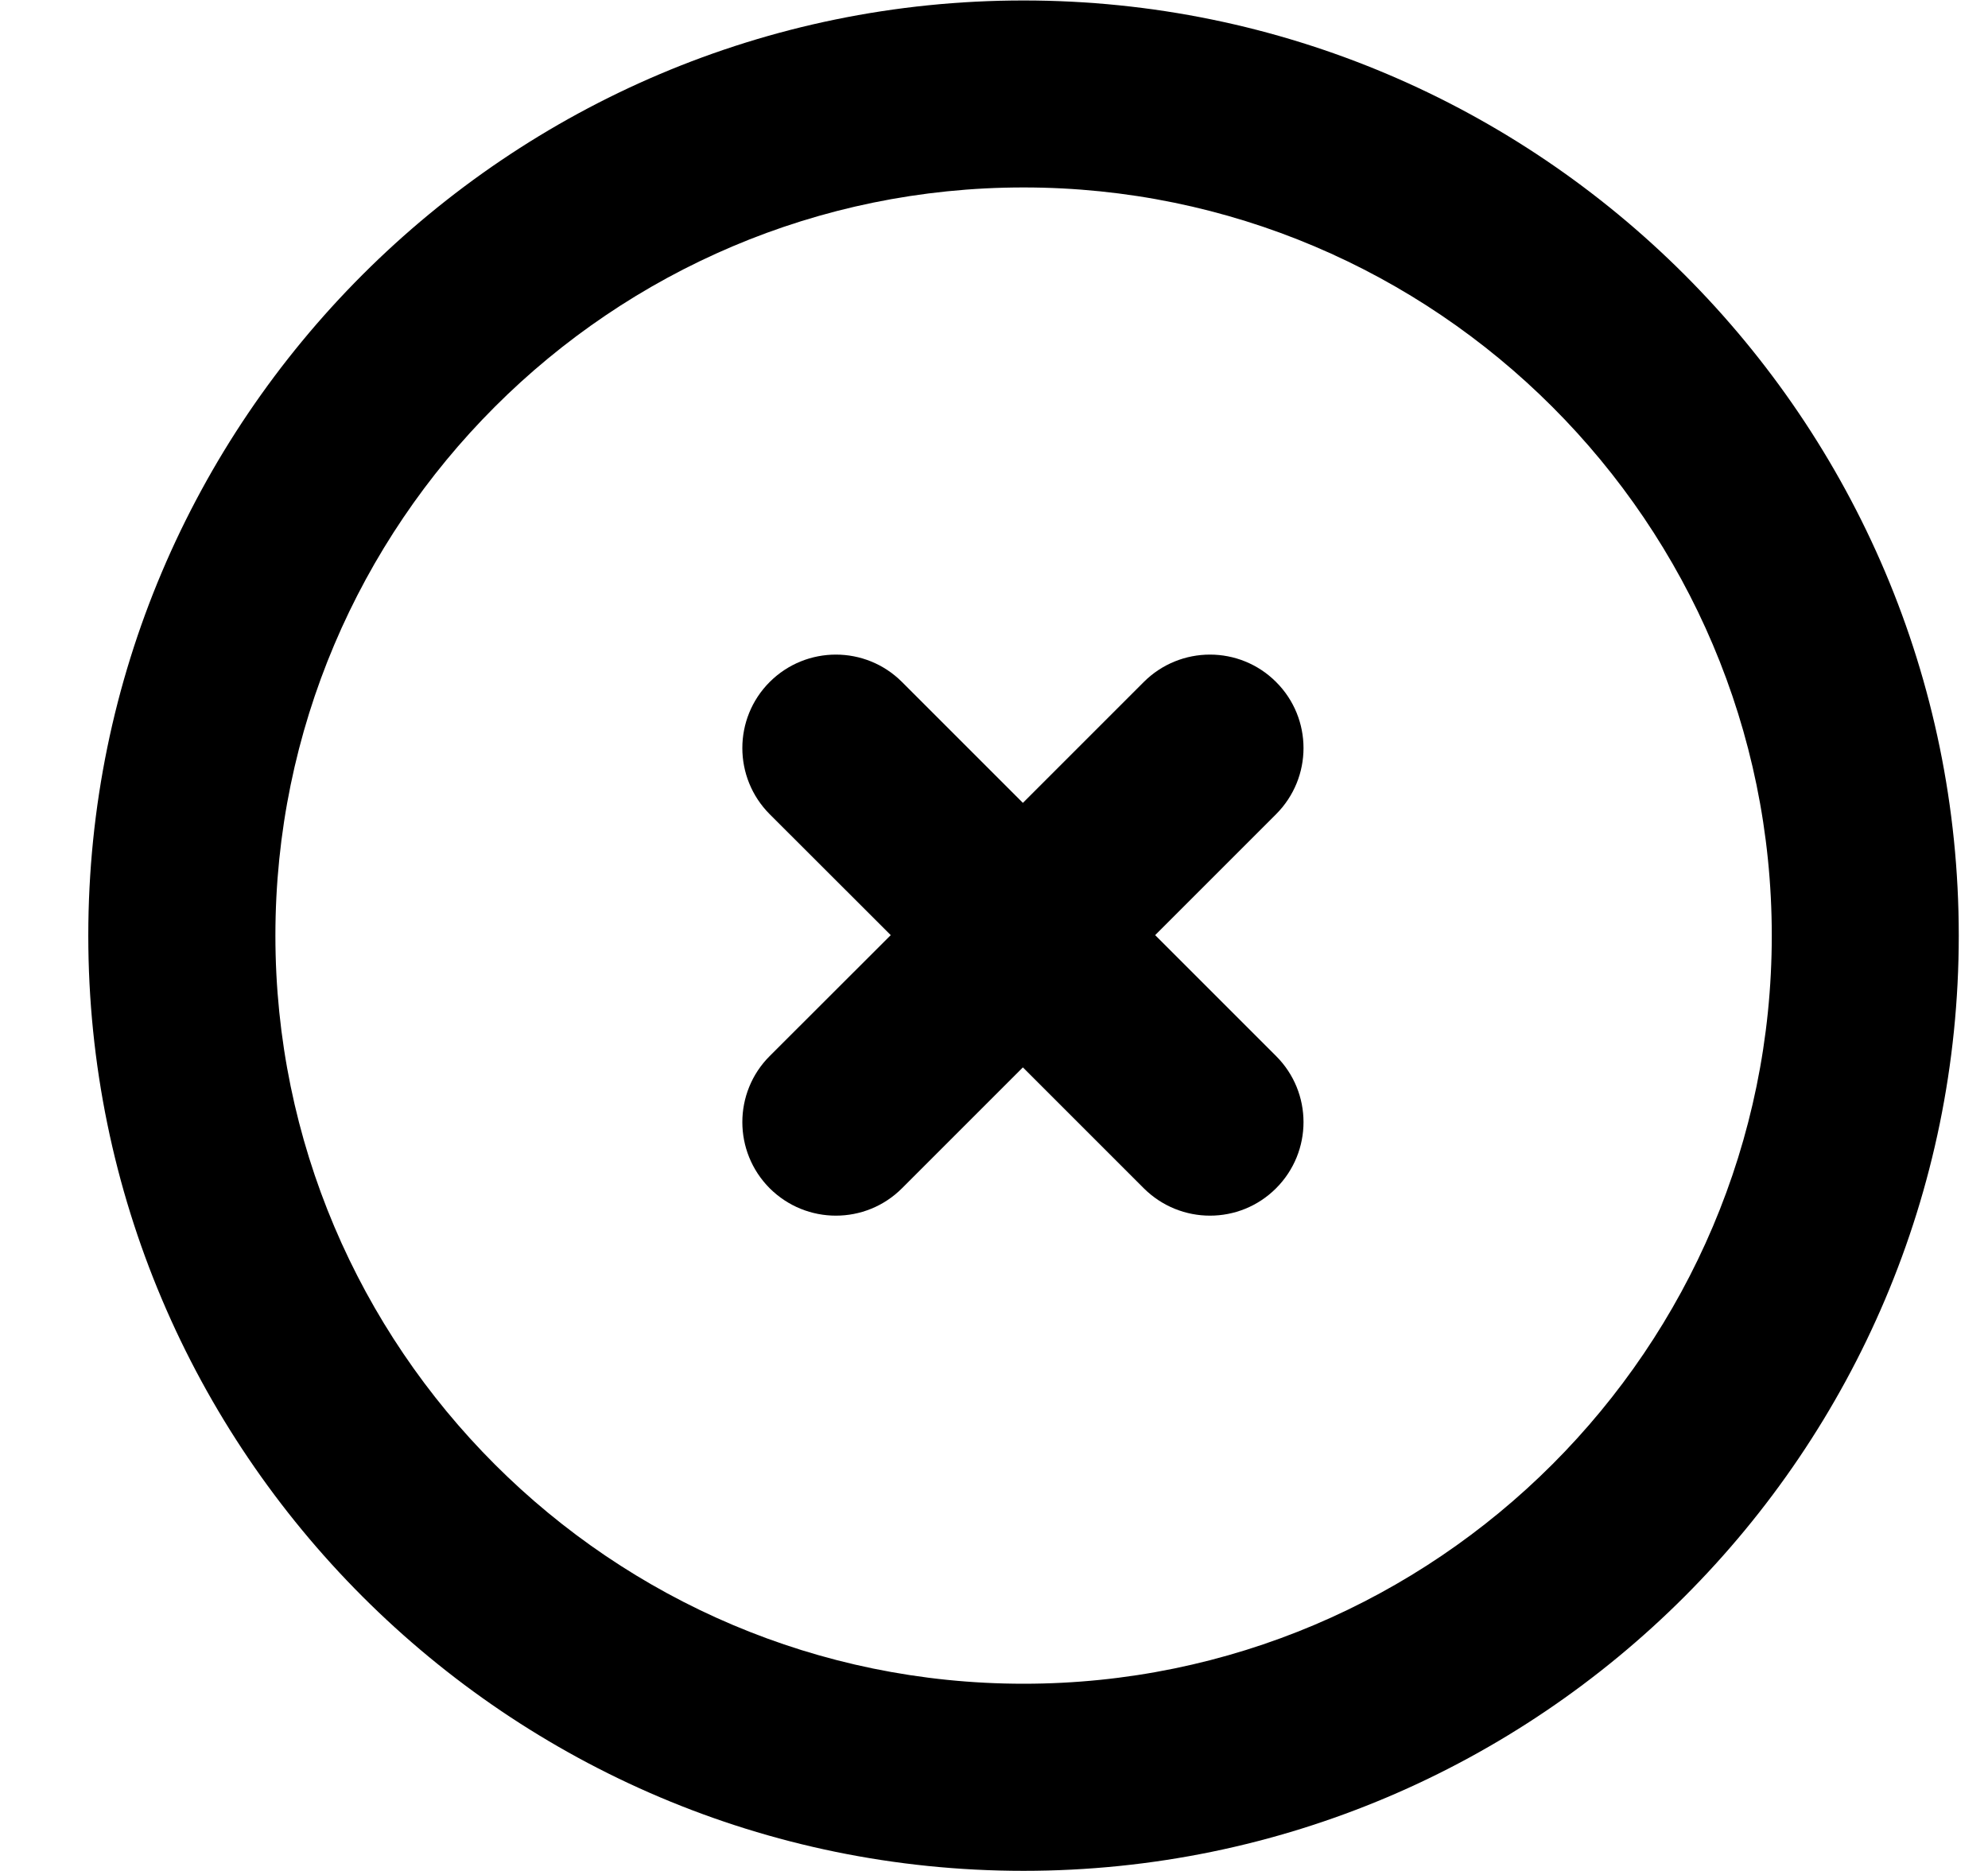 <svg viewBox="0 0 17 16" fill="none" xmlns="http://www.w3.org/2000/svg">
<g clip-path="url(#clip0_2235_44911)">
<path d="M8.753 0.004C4.343 0.004 0.755 3.592 0.755 8.001C0.755 12.411 4.343 15.999 8.753 15.999C13.162 15.999 16.75 12.411 16.75 8.001C16.75 3.592 13.162 0.004 8.753 0.004ZM8.753 14.399C5.225 14.399 2.355 11.529 2.355 8.001C2.355 4.474 5.225 1.603 8.753 1.603C12.28 1.603 15.151 4.474 15.151 8.001C15.151 11.529 12.28 14.399 8.753 14.399Z" fill="currentColor"/>
<path d="M10.912 5.832C10.6 5.52 10.094 5.52 9.781 5.832L8.747 6.866L7.713 5.832C7.401 5.52 6.895 5.52 6.582 5.832C6.27 6.144 6.27 6.65 6.582 6.963L7.617 7.997L6.582 9.031C6.27 9.343 6.27 9.849 6.582 10.162C6.739 10.318 6.943 10.396 7.148 10.396C7.353 10.396 7.557 10.318 7.713 10.162L8.747 9.128L9.781 10.162C9.938 10.318 10.142 10.396 10.347 10.396C10.552 10.396 10.756 10.318 10.912 10.162C11.225 9.849 11.225 9.343 10.912 9.031L9.878 7.997L10.912 6.963C11.225 6.65 11.225 6.144 10.912 5.832Z" fill="currentColor"/>
</g>
<defs>
<clipPath id="clip0_2235_44911">
<rect width="16" height="16" fill="white" transform="translate(0.75)"/>
</clipPath>
</defs>
</svg>
